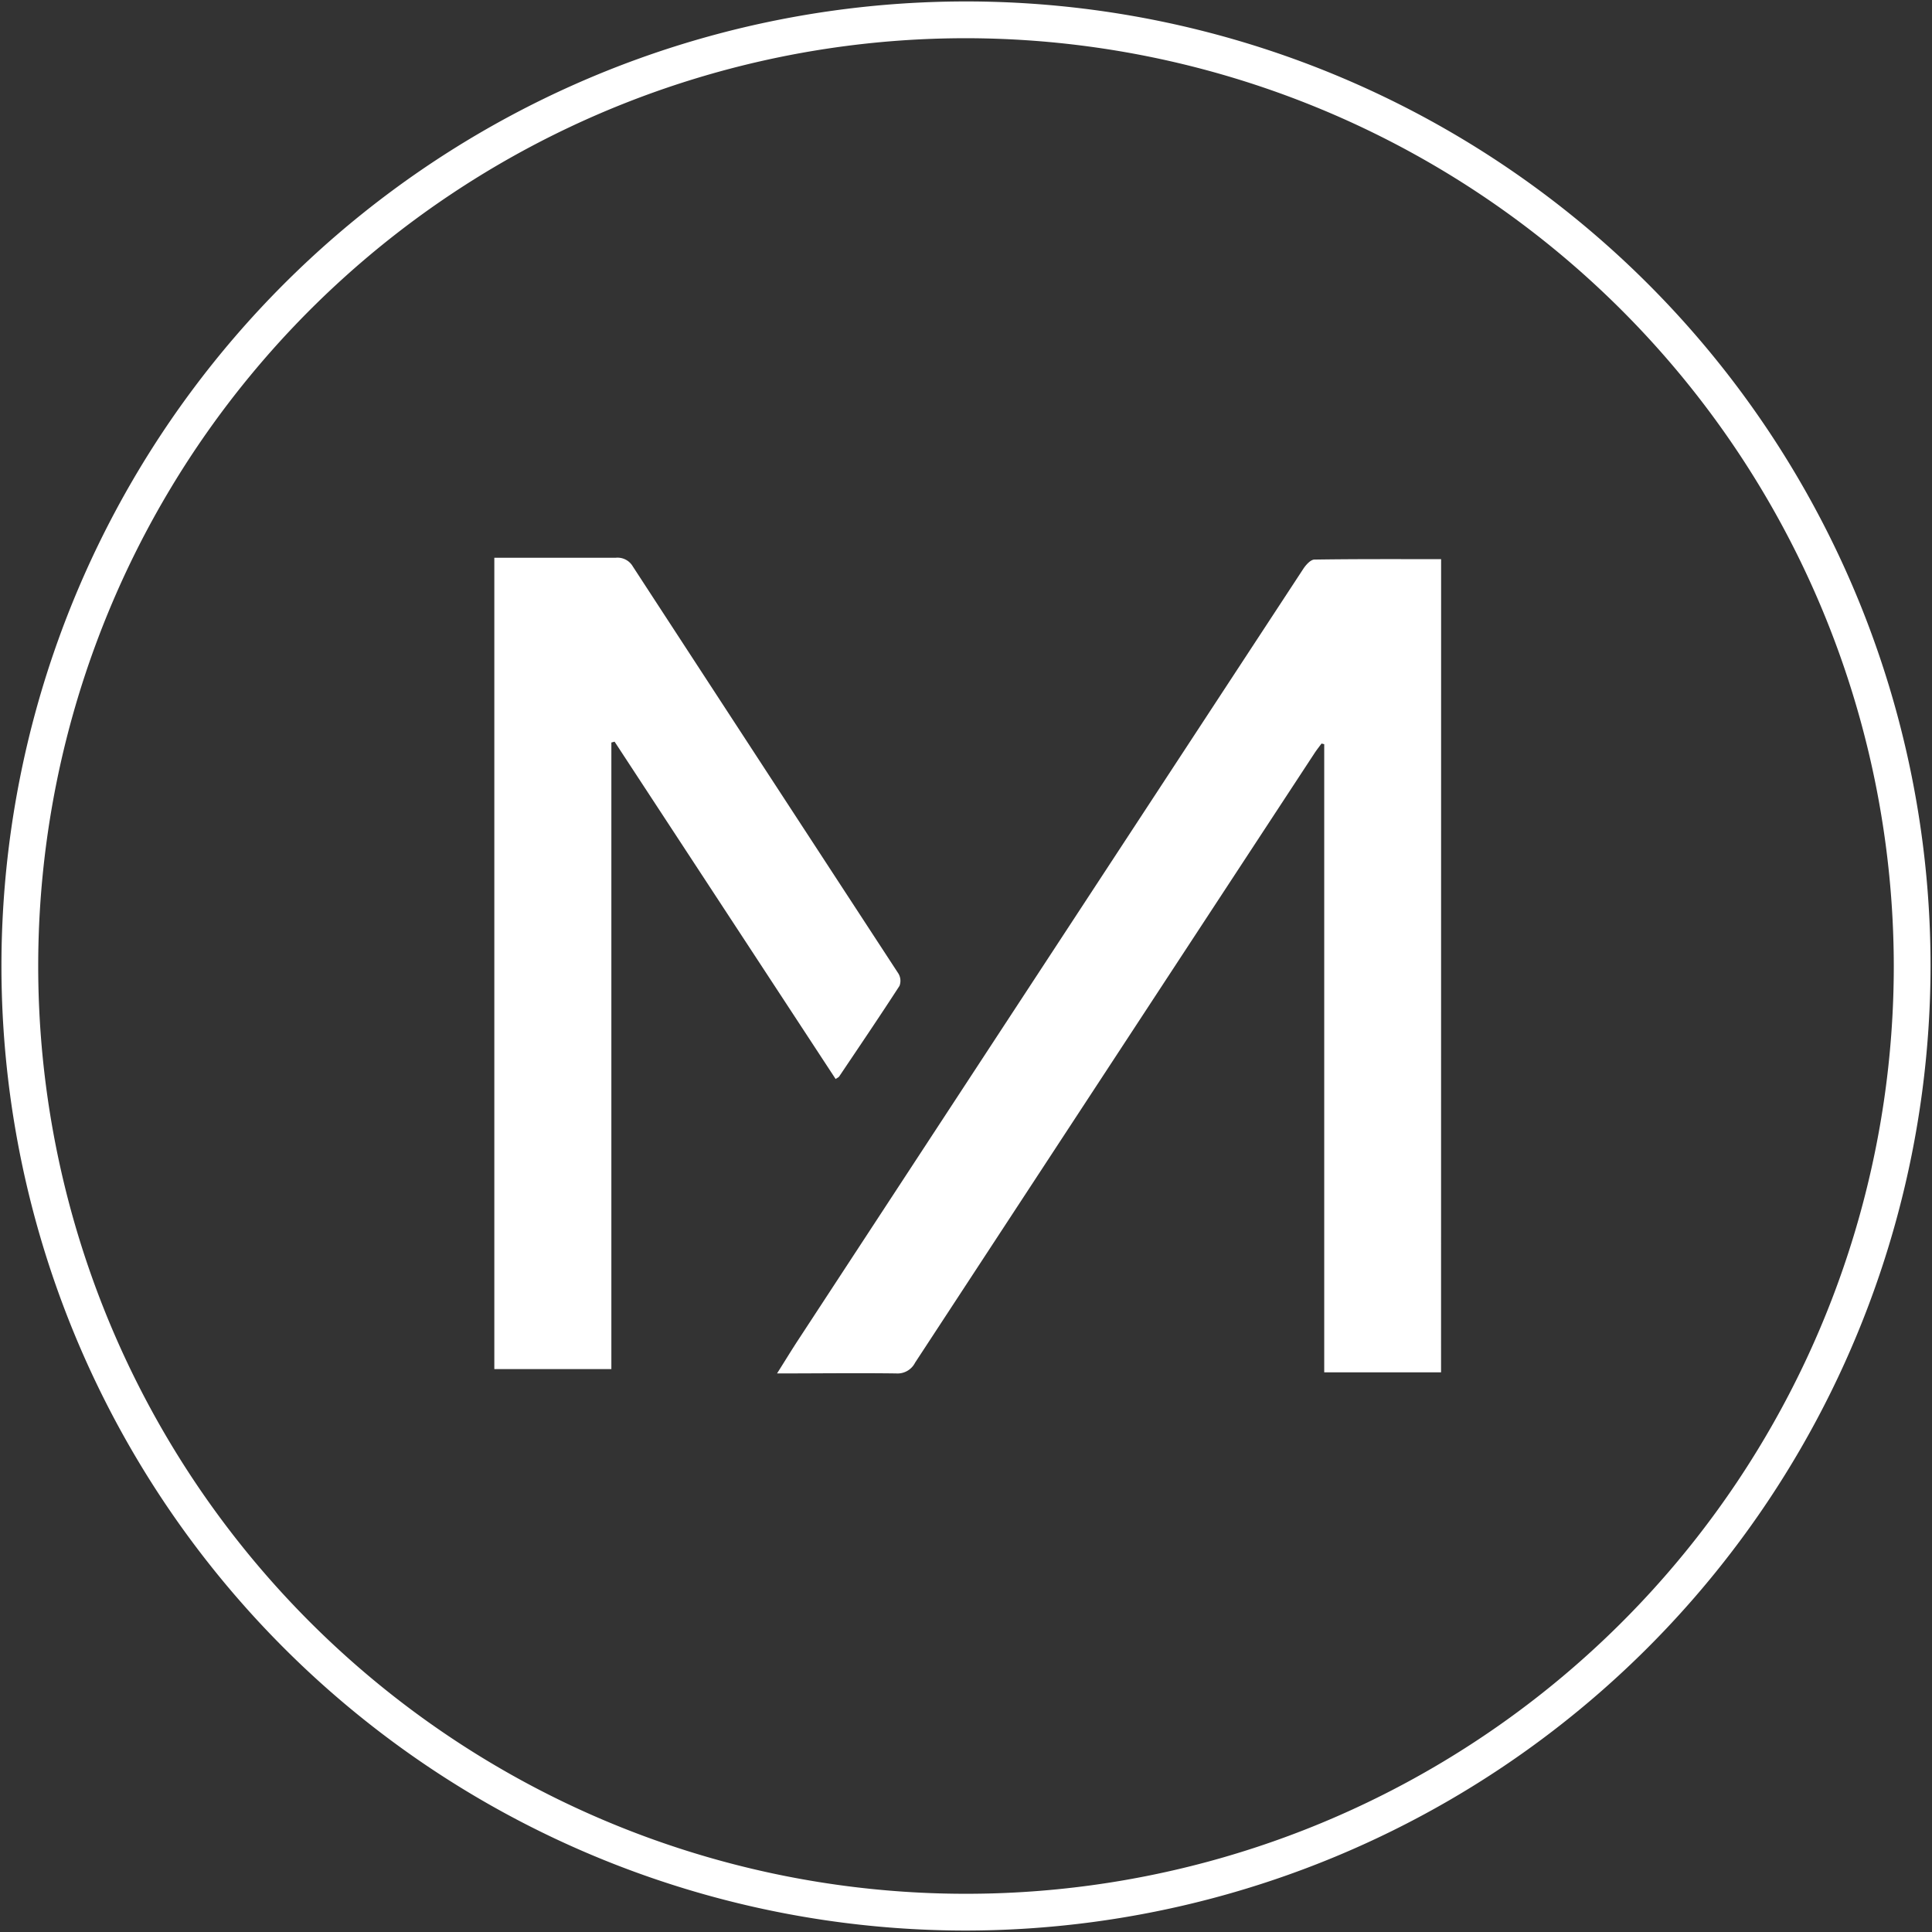 <svg xmlns="http://www.w3.org/2000/svg" xmlns:xlink="http://www.w3.org/1999/xlink" width="36" height="36" viewBox="0 0 36 36">
  <rect x="0" y="0" width="36" height="36" fill="#333333" stroke="none"/>
  <defs>
    <clipPath id="clip-path">
      <rect id="Rectángulo_1778" data-name="Rectángulo 1778" width="36" height="36" transform="translate(-0.026 -0.026)" fill="#fff"/>
    </clipPath>
  </defs>
  <g id="Grupo_3808" data-name="Grupo 3808" transform="translate(0.026 0.026)">
    <g id="Grupo_3807" data-name="Grupo 3807" clip-path="url(#clip-path)">
      <path id="Trazado_67999" data-name="Trazado 67999" d="M182.028,137.073h-2.177V125.368l-.05-.012c-.046.062-.094.122-.136.187q-3.721,5.674-7.438,11.35a.366.366,0,0,1-.351.2c-.725-.01-1.45,0-2.221,0,.145-.229.265-.427.392-.621q4.705-7.188,9.415-14.373c.048-.073.135-.17.205-.171.781-.012,1.563-.008,2.362-.008Z" transform="translate(-155.202 -111.527)" fill="#fff"/>
      <path id="Trazado_68000" data-name="Trazado 68000" d="M110.006,125.111v11.678h-2.181V121.671h.819c.481,0,.962,0,1.443,0a.329.329,0,0,1,.32.164q2.472,3.793,4.947,7.583a.263.263,0,0,1,.021.23c-.367.567-.746,1.126-1.123,1.687-.012.018-.038.028-.067.049l-4.119-6.286-.061.016" transform="translate(-98.64 -111.304)" fill="#fff"/>
      <path id="Trazado_68001" data-name="Trazado 68001" d="M17.974.686A17.288,17.288,0,1,0,35.262,17.973,17.308,17.308,0,0,0,17.974.686m0,35.261A17.973,17.973,0,1,1,35.947,17.973,17.994,17.994,0,0,1,17.974,35.947" fill="#fff"/>
    </g>
  </g>
</svg>
